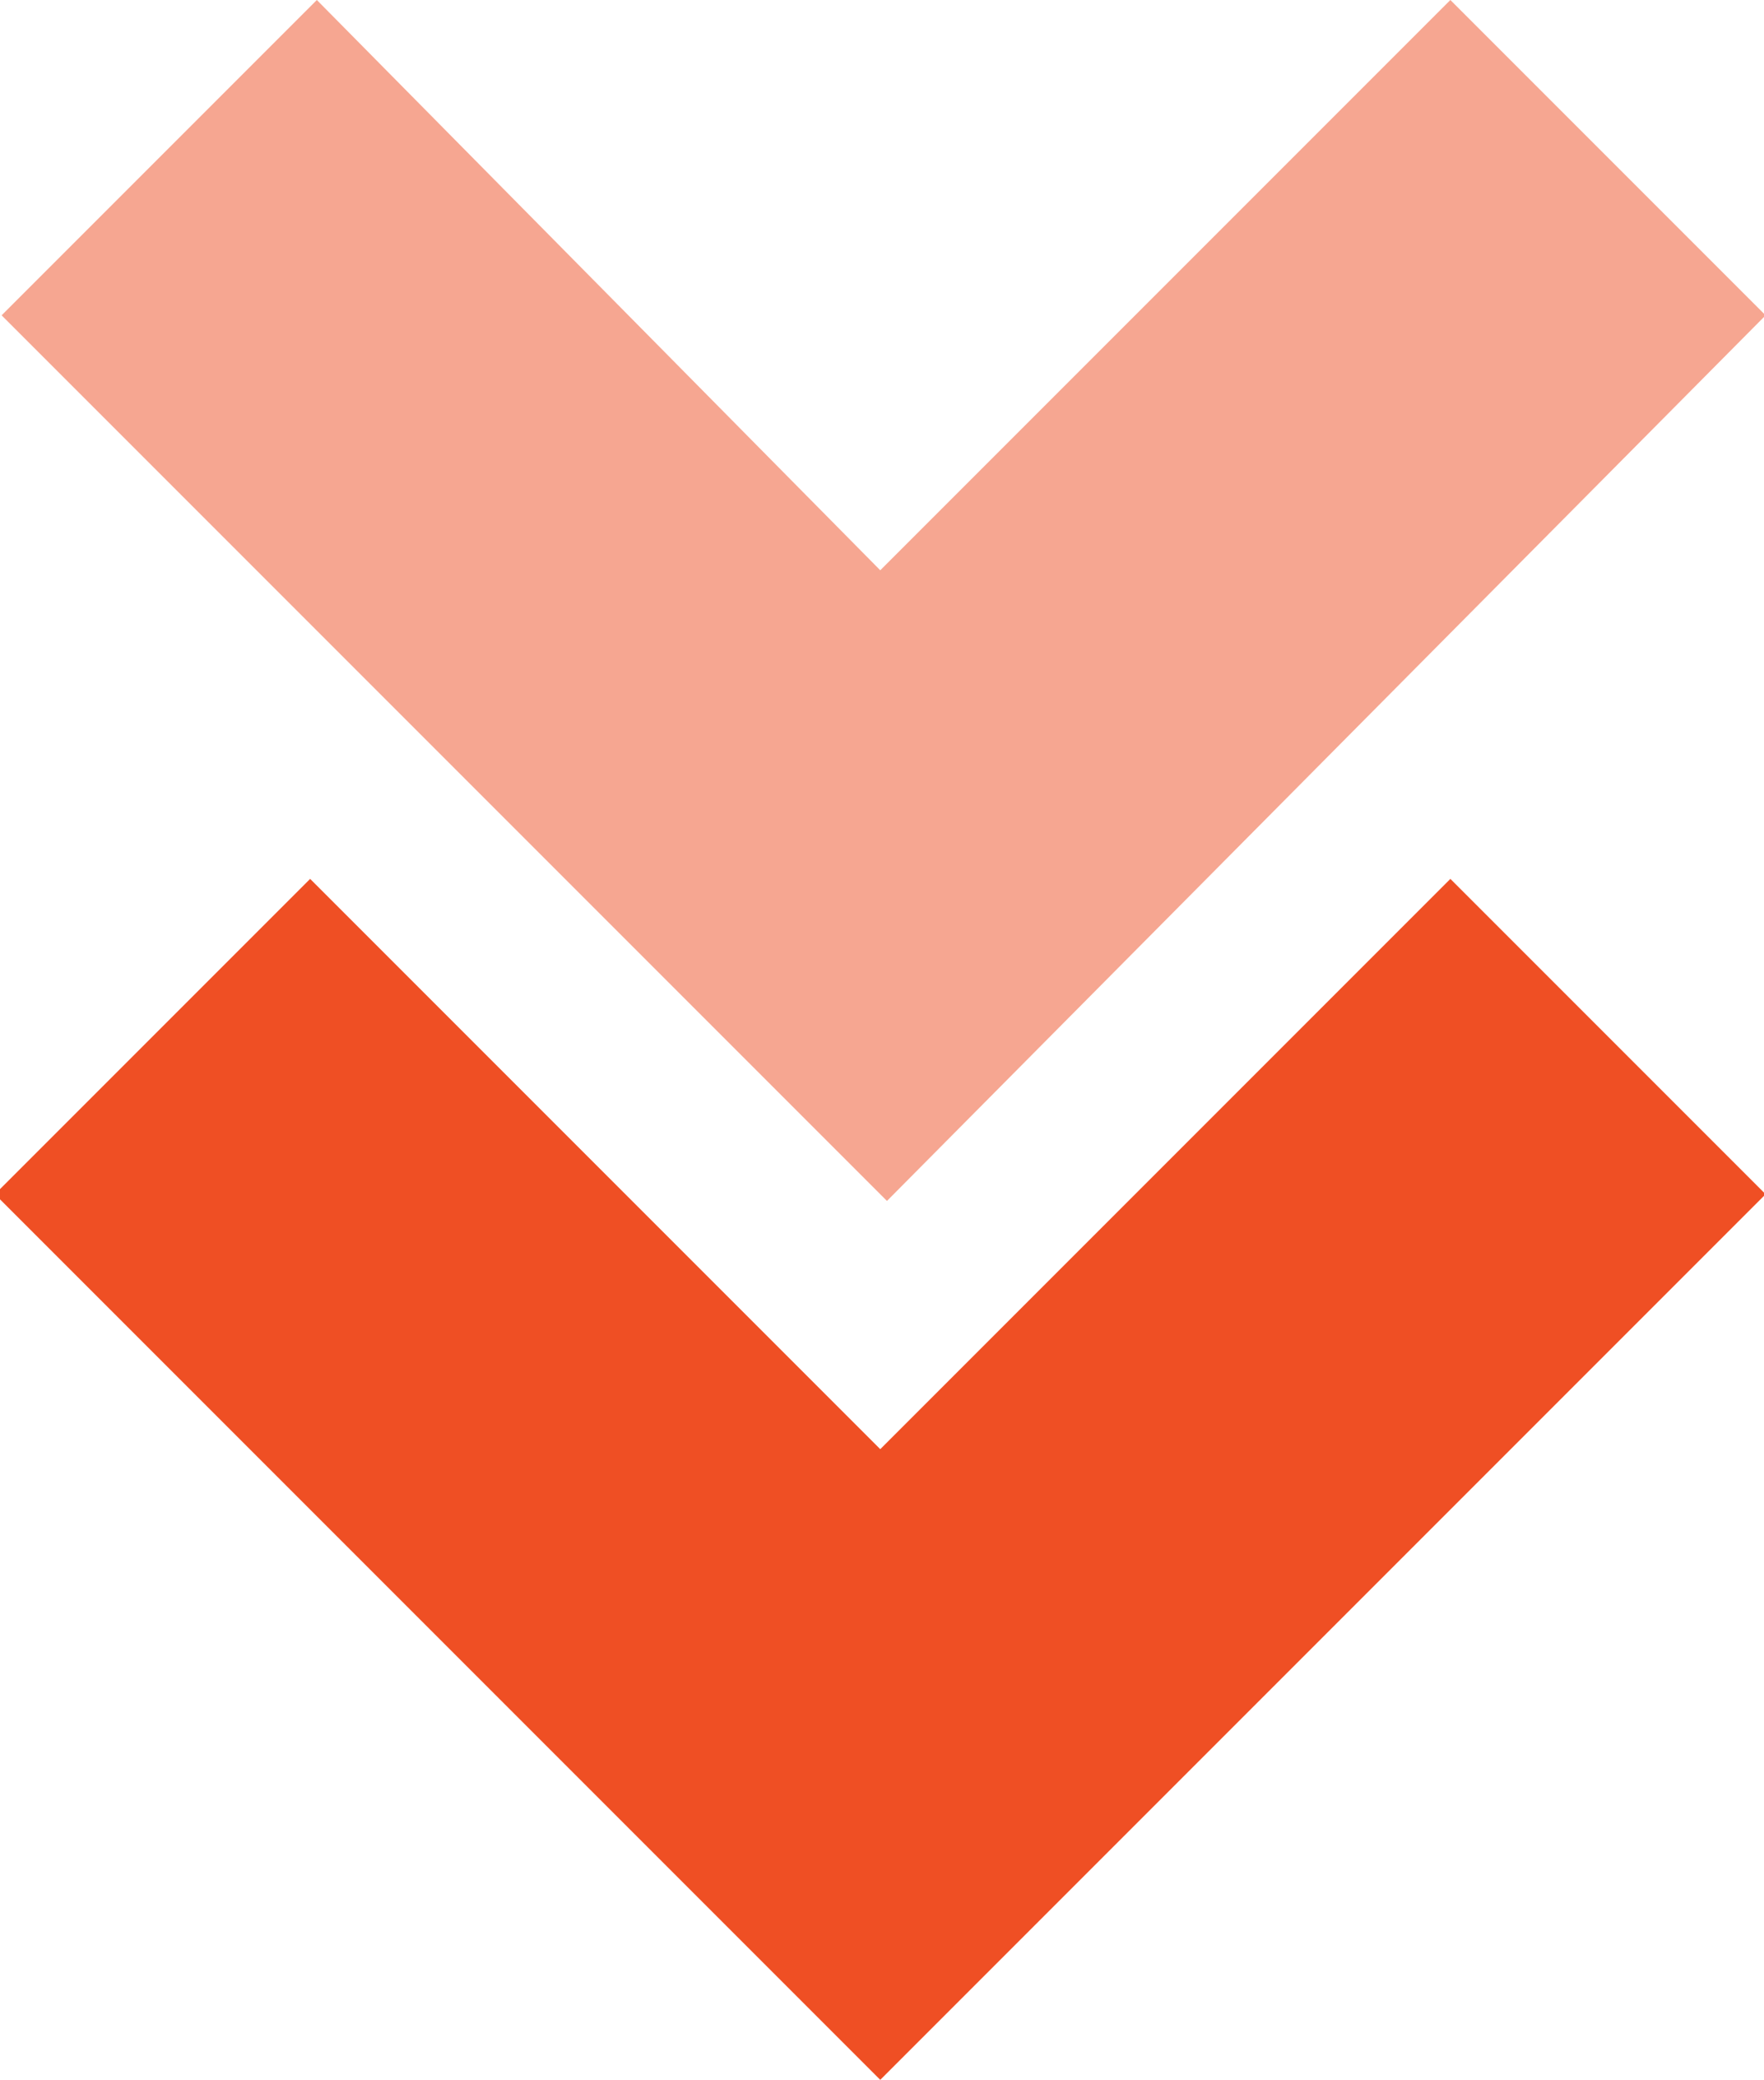 <?xml version="1.0" encoding="utf-8"?>
<!-- Generator: Adobe Illustrator 23.0.6, SVG Export Plug-In . SVG Version: 6.00 Build 0)  -->
<svg version="1.1" id="Layer_1" xmlns="http://www.w3.org/2000/svg" xmlns:xlink="http://www.w3.org/1999/xlink" x="0px" y="0px"
	 viewBox="0 0 26.3 31" style="enable-background:new 0 0 26.3 31;" xml:space="preserve">
<style type="text/css">
	.st0{fill:#F05025;}
	.st1{opacity:0.5;fill:#F05025;enable-background:new    ;}
	.st2{fill:#EF4F24;}
	.st3{opacity:0.5;fill:#EF4F24;enable-background:new    ;}
	.st4{fill:#FFFFFF;}
	.st5{opacity:0.5;fill:#FFFFFF;enable-background:new    ;}
</style>
<g id="Group_130" transform="translate(26.324) rotate(90)">
	<path id="Path_39_1_" class="st2" d="M21.6,13.2l-8.5,8.5l4.7,4.7L31,13.2L17.8,0l-4.7,4.7L21.6,13.2z"/>
	<path id="Path_40_1_" class="st3" d="M8.5,13.2L0,21.6l4.7,4.7l13.2-13.2L4.7,0L0,4.7L8.5,13.2z"/>
</g>
</svg>
